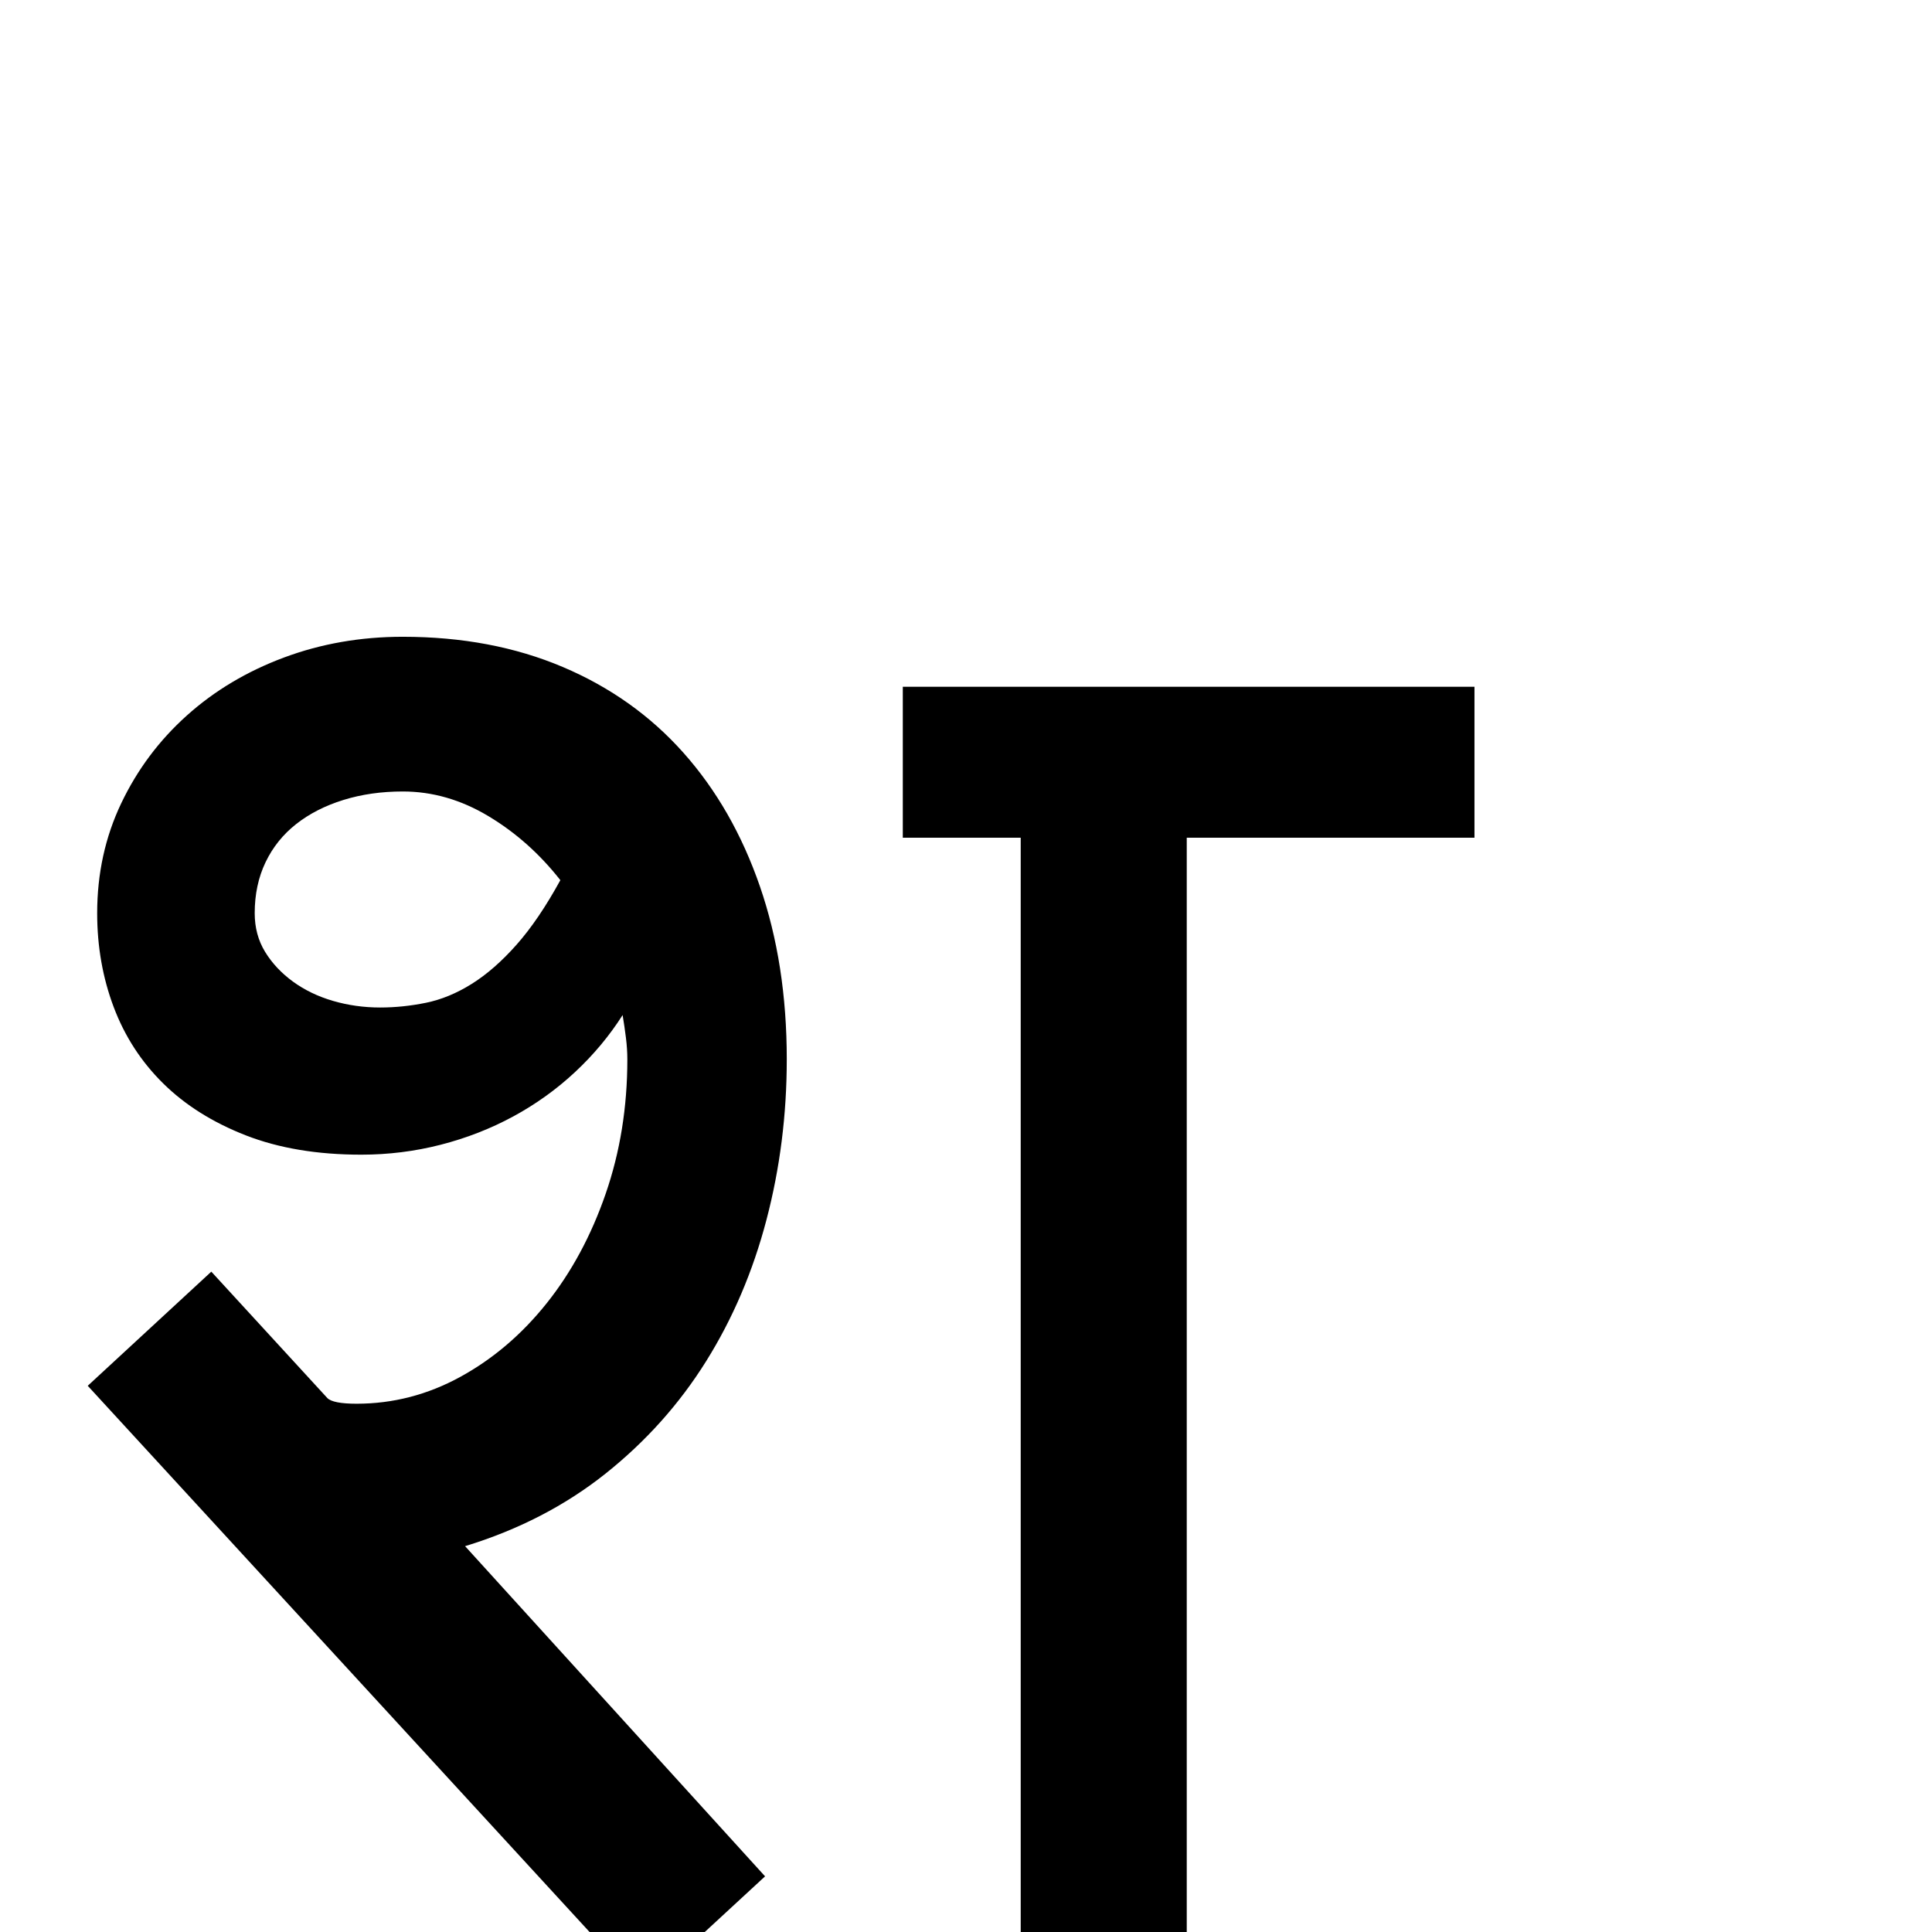 <?xml version="1.0" standalone="no"?>
<!DOCTYPE svg PUBLIC "-//W3C//DTD SVG 1.1//EN" "http://www.w3.org/Graphics/SVG/1.1/DTD/svg11.dtd" >
<svg viewBox="0 -410 2048 2048">
  <g transform="matrix(1 0 0 -1 0 1638)">
   <path fill="currentColor"
d="M834 925q0 -88 -21.5 -170t-64 -150t-106.5 -119t-149 -77l318 -350l-130 -120l-588 640l131 121l123 -134q6 -6 31 -6q58 0 110 28.5t91.5 78t62.5 116t23 142.5q0 11 -1.5 23t-3.5 24q-21 -33 -50.5 -60.5t-65.5 -47t-77 -30t-84 -10.5q-70 0 -122.5 20.5t-87.5 55
t-52.5 81t-17.5 99.5q0 63 25.5 116.5t69.5 93t103 61.5t126 22q94 0 169.5 -32t128 -91t81 -141.5t28.5 -183.5zM1563 1160h-305v-1160h-176v1160h-125v160h606v-160zM594 1115q-33 42 -76.5 68t-90.5 26q-34 0 -63 -9t-50 -25.5t-32.5 -40.5t-11.5 -54q0 -23 11 -41
t29.5 -31.5t42.5 -20.5t50 -7q24 0 48.5 5t48.5 20t47.5 41.5t46.5 68.5z" />
  </g>

</svg>
